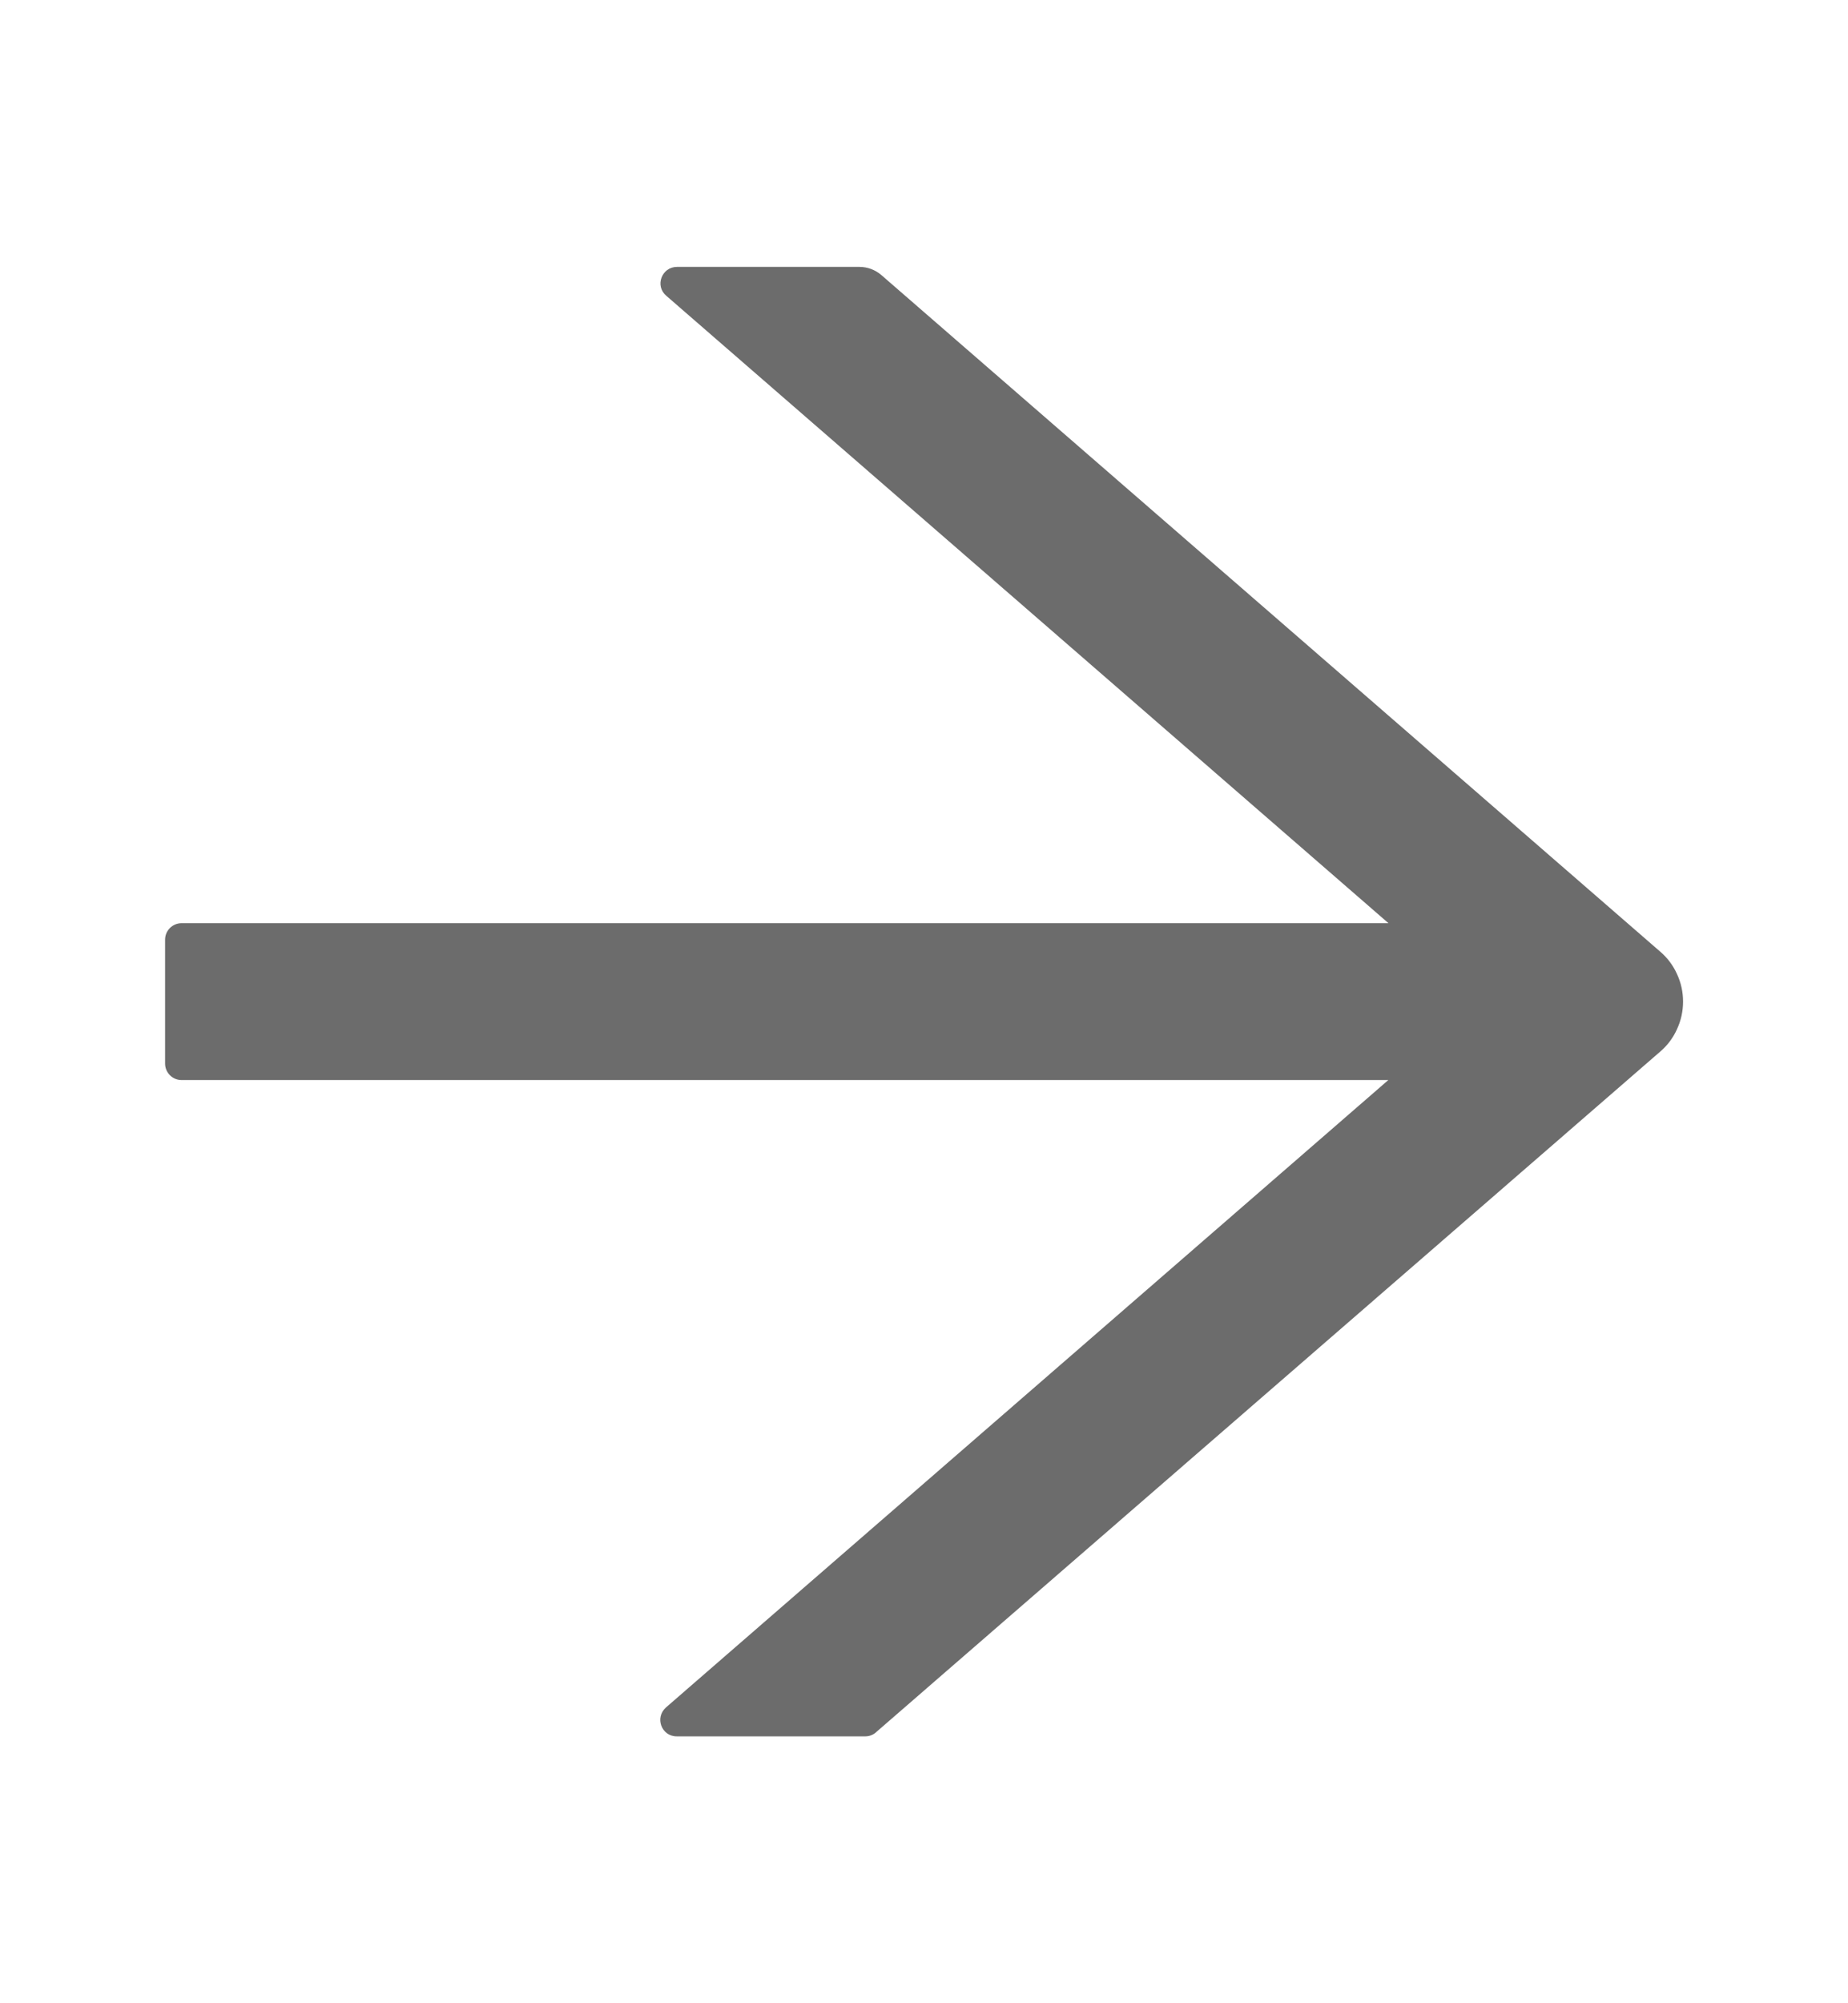 <svg width="12" height="13" viewBox="0 0 12 13" fill="none" xmlns="http://www.w3.org/2000/svg">
<path d="M10.781 6.176L5.722 1.784C5.683 1.751 5.633 1.732 5.581 1.732H4.396C4.297 1.732 4.251 1.855 4.326 1.919L9.016 5.991H1.179C1.12 5.991 1.072 6.039 1.072 6.098V6.902C1.072 6.961 1.12 7.009 1.179 7.009H9.015L4.325 11.08C4.25 11.146 4.295 11.268 4.394 11.268H5.62C5.645 11.268 5.671 11.258 5.689 11.241L10.781 6.824C10.828 6.784 10.865 6.734 10.89 6.678C10.916 6.622 10.929 6.561 10.929 6.5C10.929 6.438 10.916 6.378 10.89 6.322C10.865 6.266 10.828 6.216 10.781 6.176Z" fill="#6C6C6C"/>
</svg>
